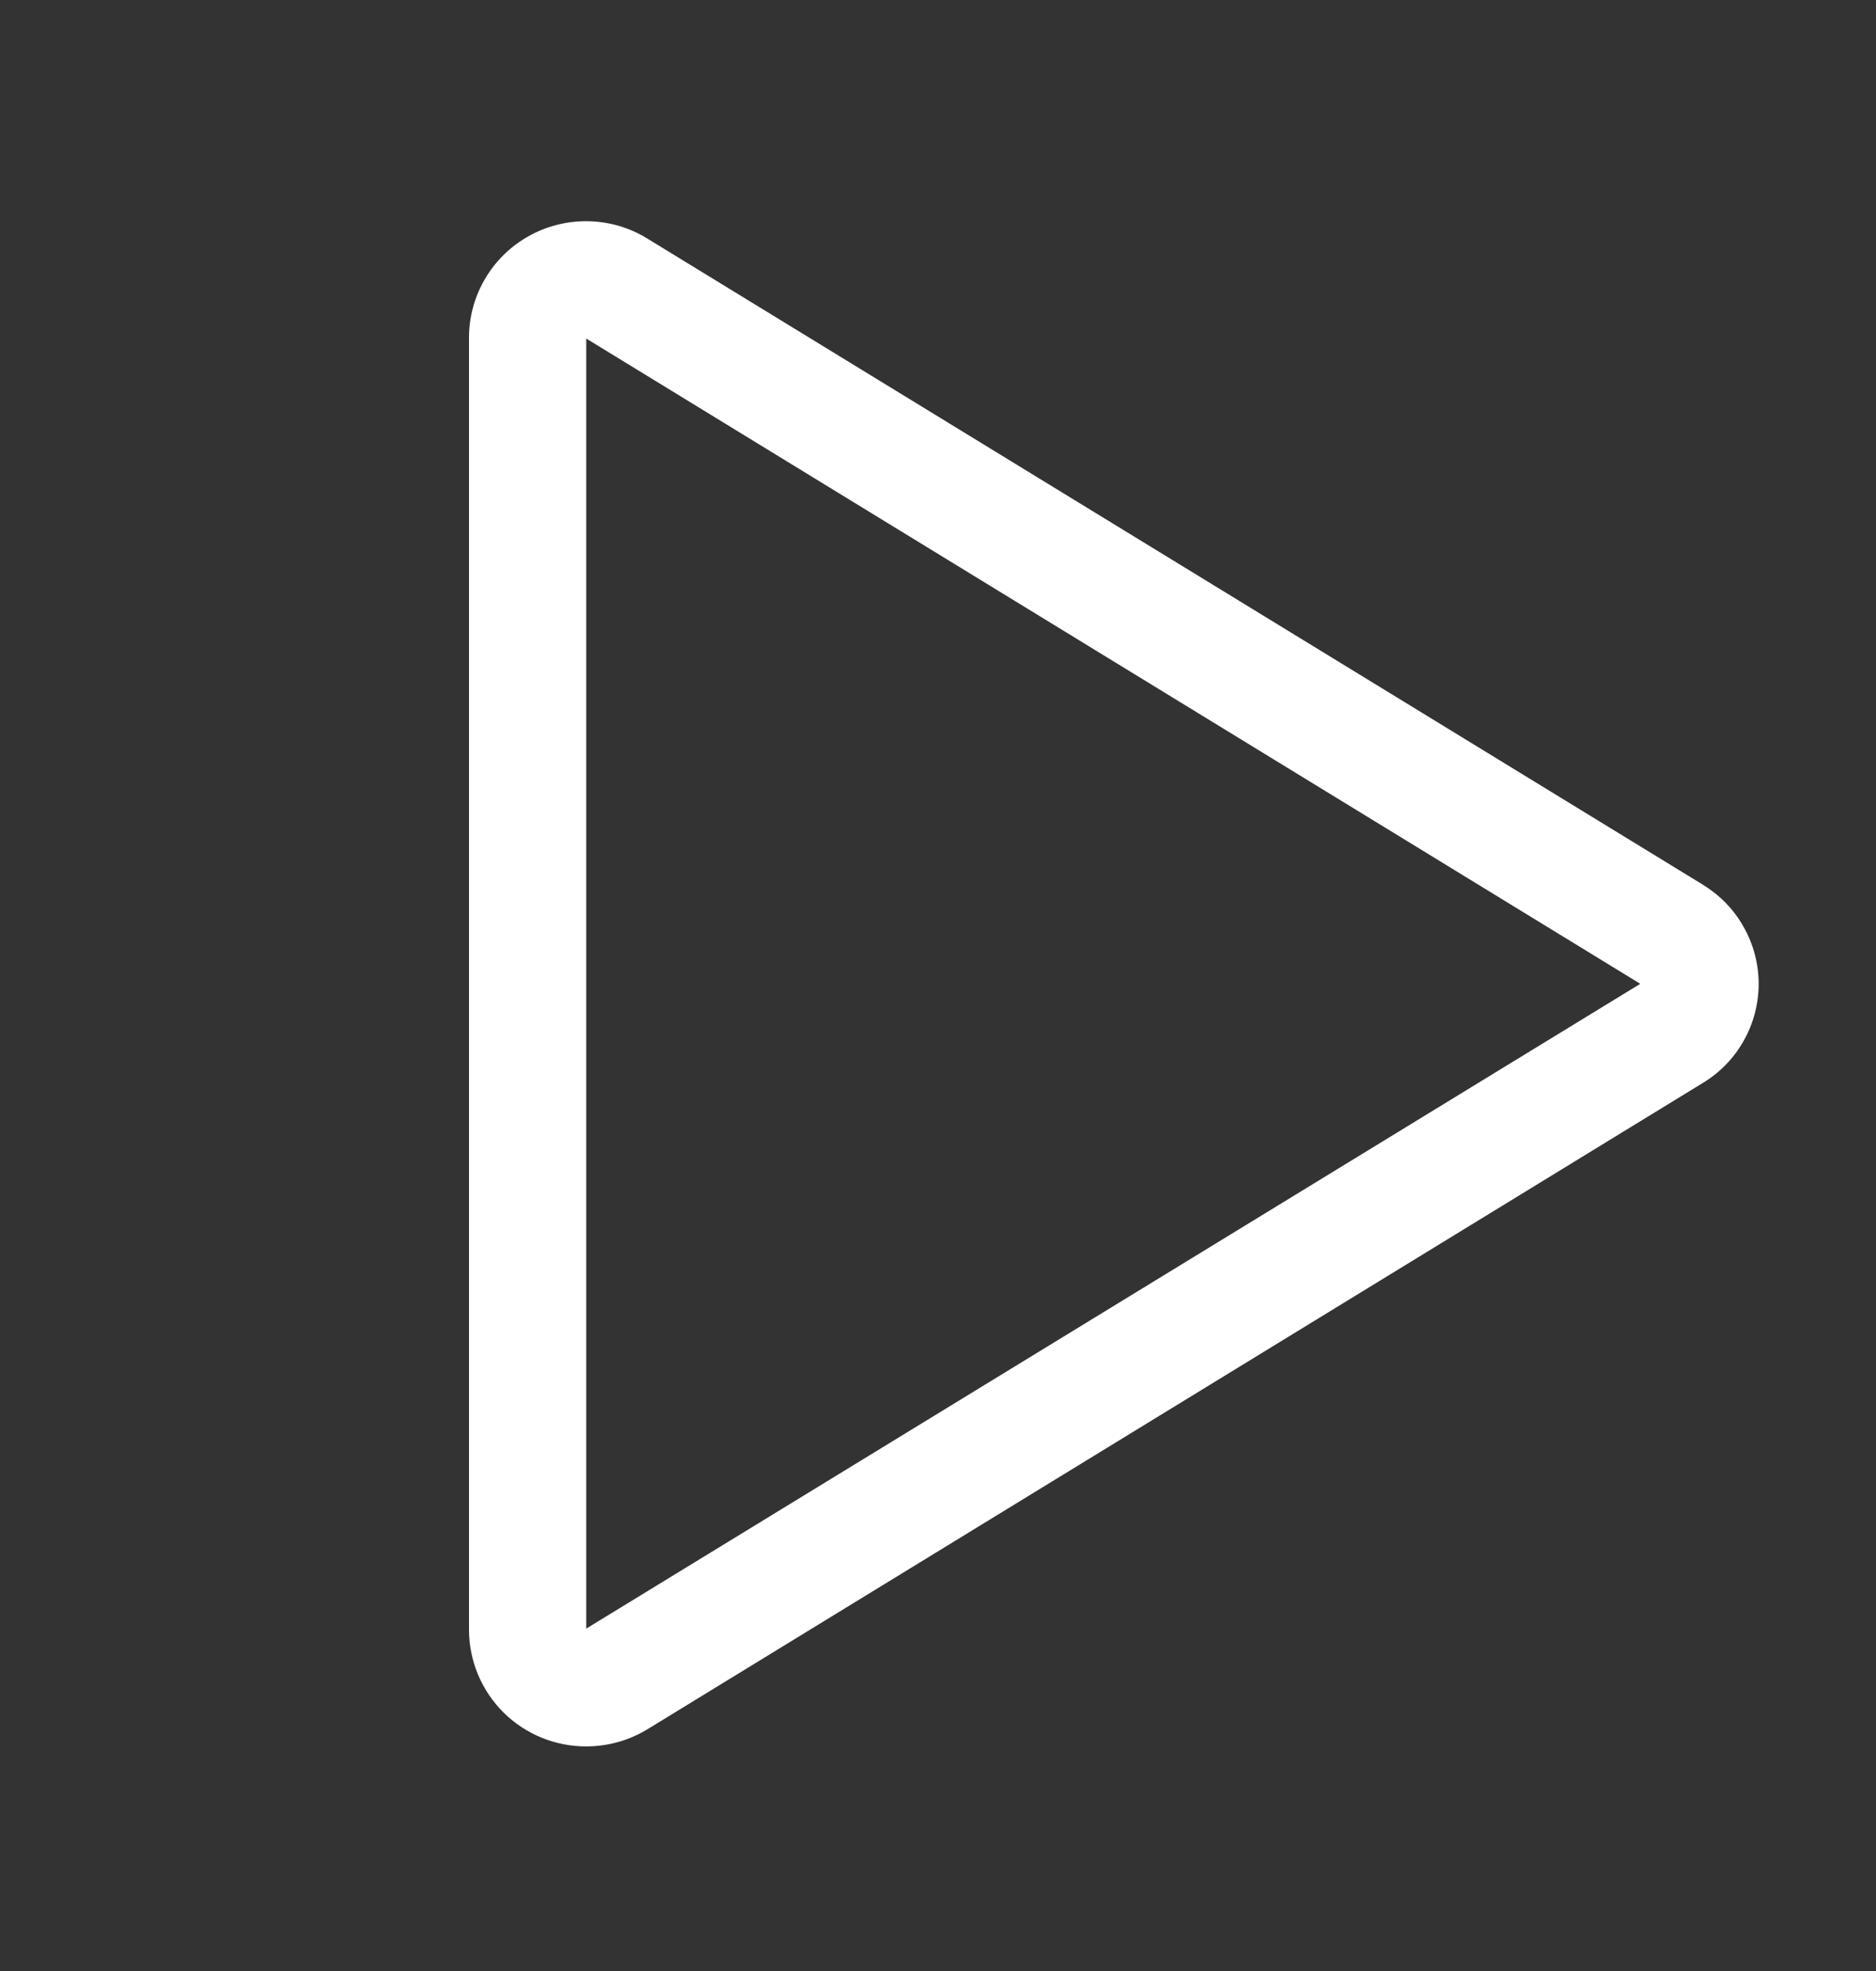 <svg width="20" height="21" viewBox="0 0 20 21" fill="none" xmlns="http://www.w3.org/2000/svg">
<rect x="0" y="0" width="20" height="21" fill="#333333" stroke="none"/>
<path d="M18.156 9.427L6.9 2.541C6.71 2.424 6.493 2.361 6.27 2.357C6.048 2.353 5.828 2.408 5.634 2.517C5.442 2.625 5.282 2.781 5.171 2.971C5.059 3.161 5 3.377 5 3.597V17.367C5.001 17.697 5.134 18.013 5.368 18.246C5.603 18.478 5.92 18.608 6.25 18.607C6.48 18.607 6.706 18.544 6.903 18.424L18.156 11.537C18.337 11.427 18.487 11.272 18.59 11.088C18.694 10.903 18.749 10.695 18.749 10.483C18.749 10.271 18.694 10.063 18.59 9.878C18.487 9.693 18.337 9.538 18.156 9.428V9.427ZM6.25 17.352V3.607L17.487 10.482L6.25 17.352Z" fill="white"/>
</svg>
